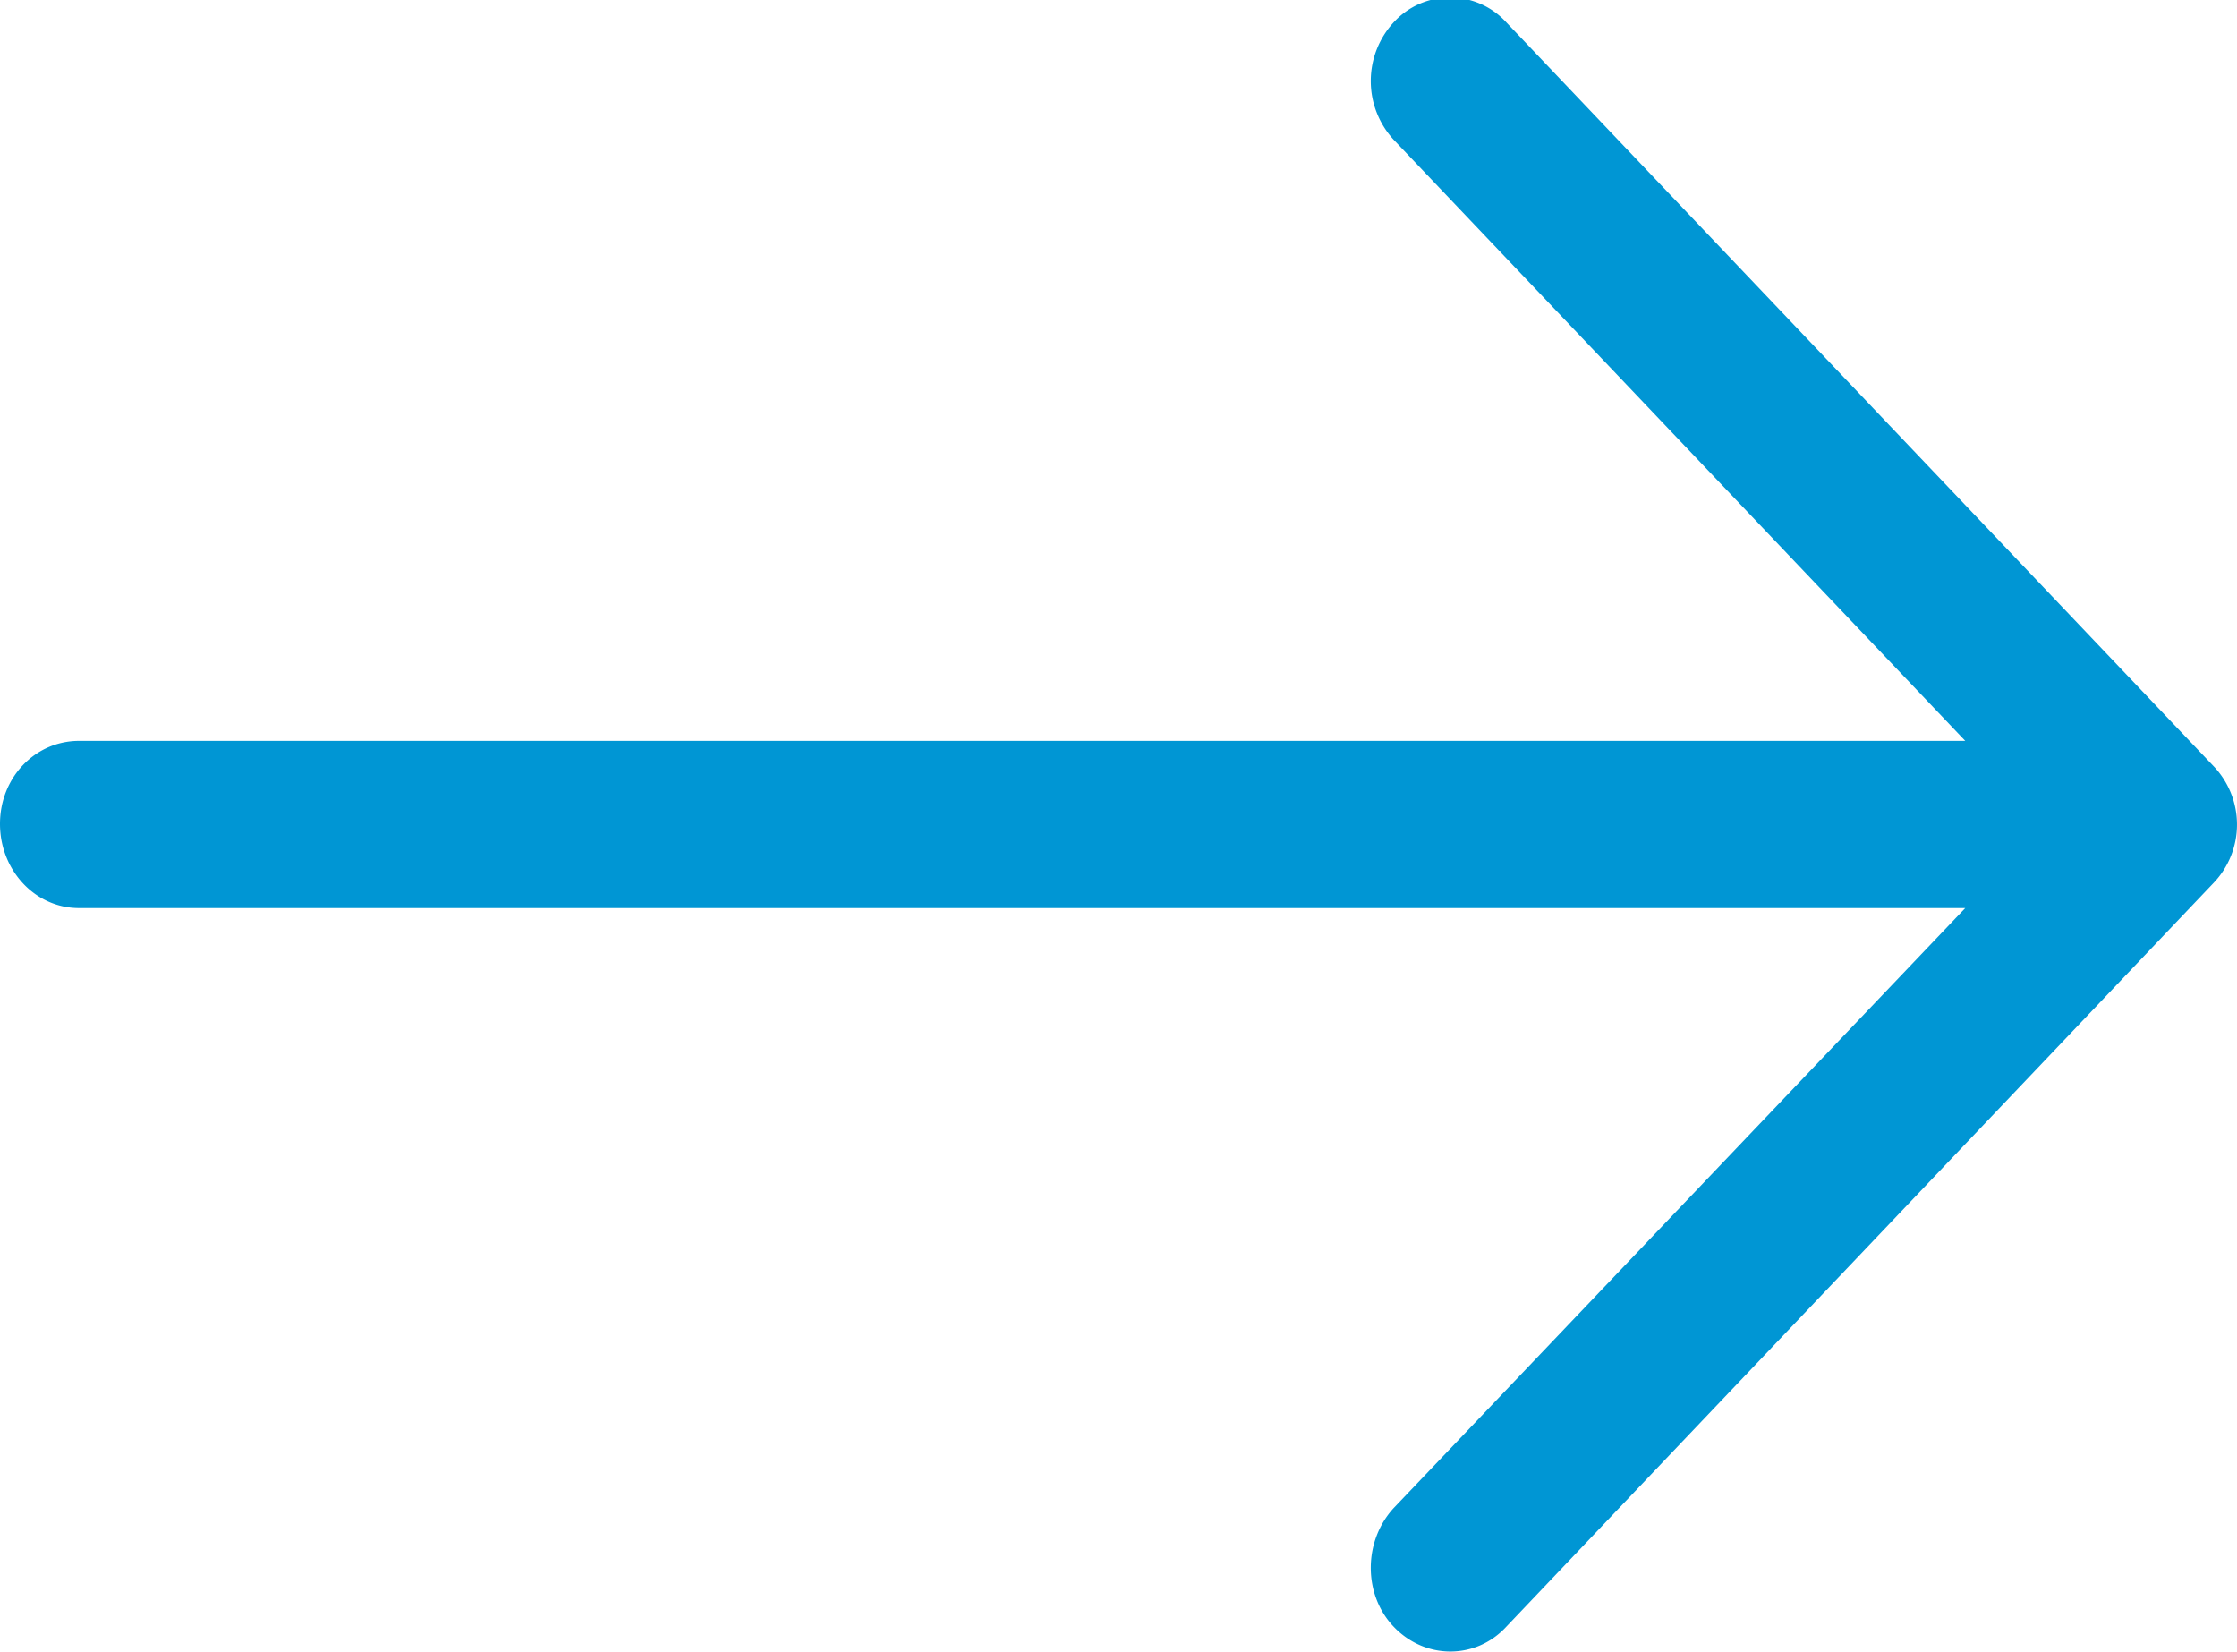 <svg xmlns="http://www.w3.org/2000/svg" preserveAspectRatio="xMidYMid" width="27" height="19.94"><path d="M18.181.27a.92.92 0 0 0-1.36 0 1.046 1.046 0 0 0 0 1.416l6.899 7.255H.953C.422 8.942 0 9.385 0 9.943s.422 1.016.953 1.016H23.72L16.821 18.2c-.368.401-.368 1.045 0 1.431.38.4.993.4 1.36 0l8.533-8.972a1.02 1.02 0 0 0 0-1.416L18.181.27z" fill="#0096d4" fill-rule="evenodd"/></svg>